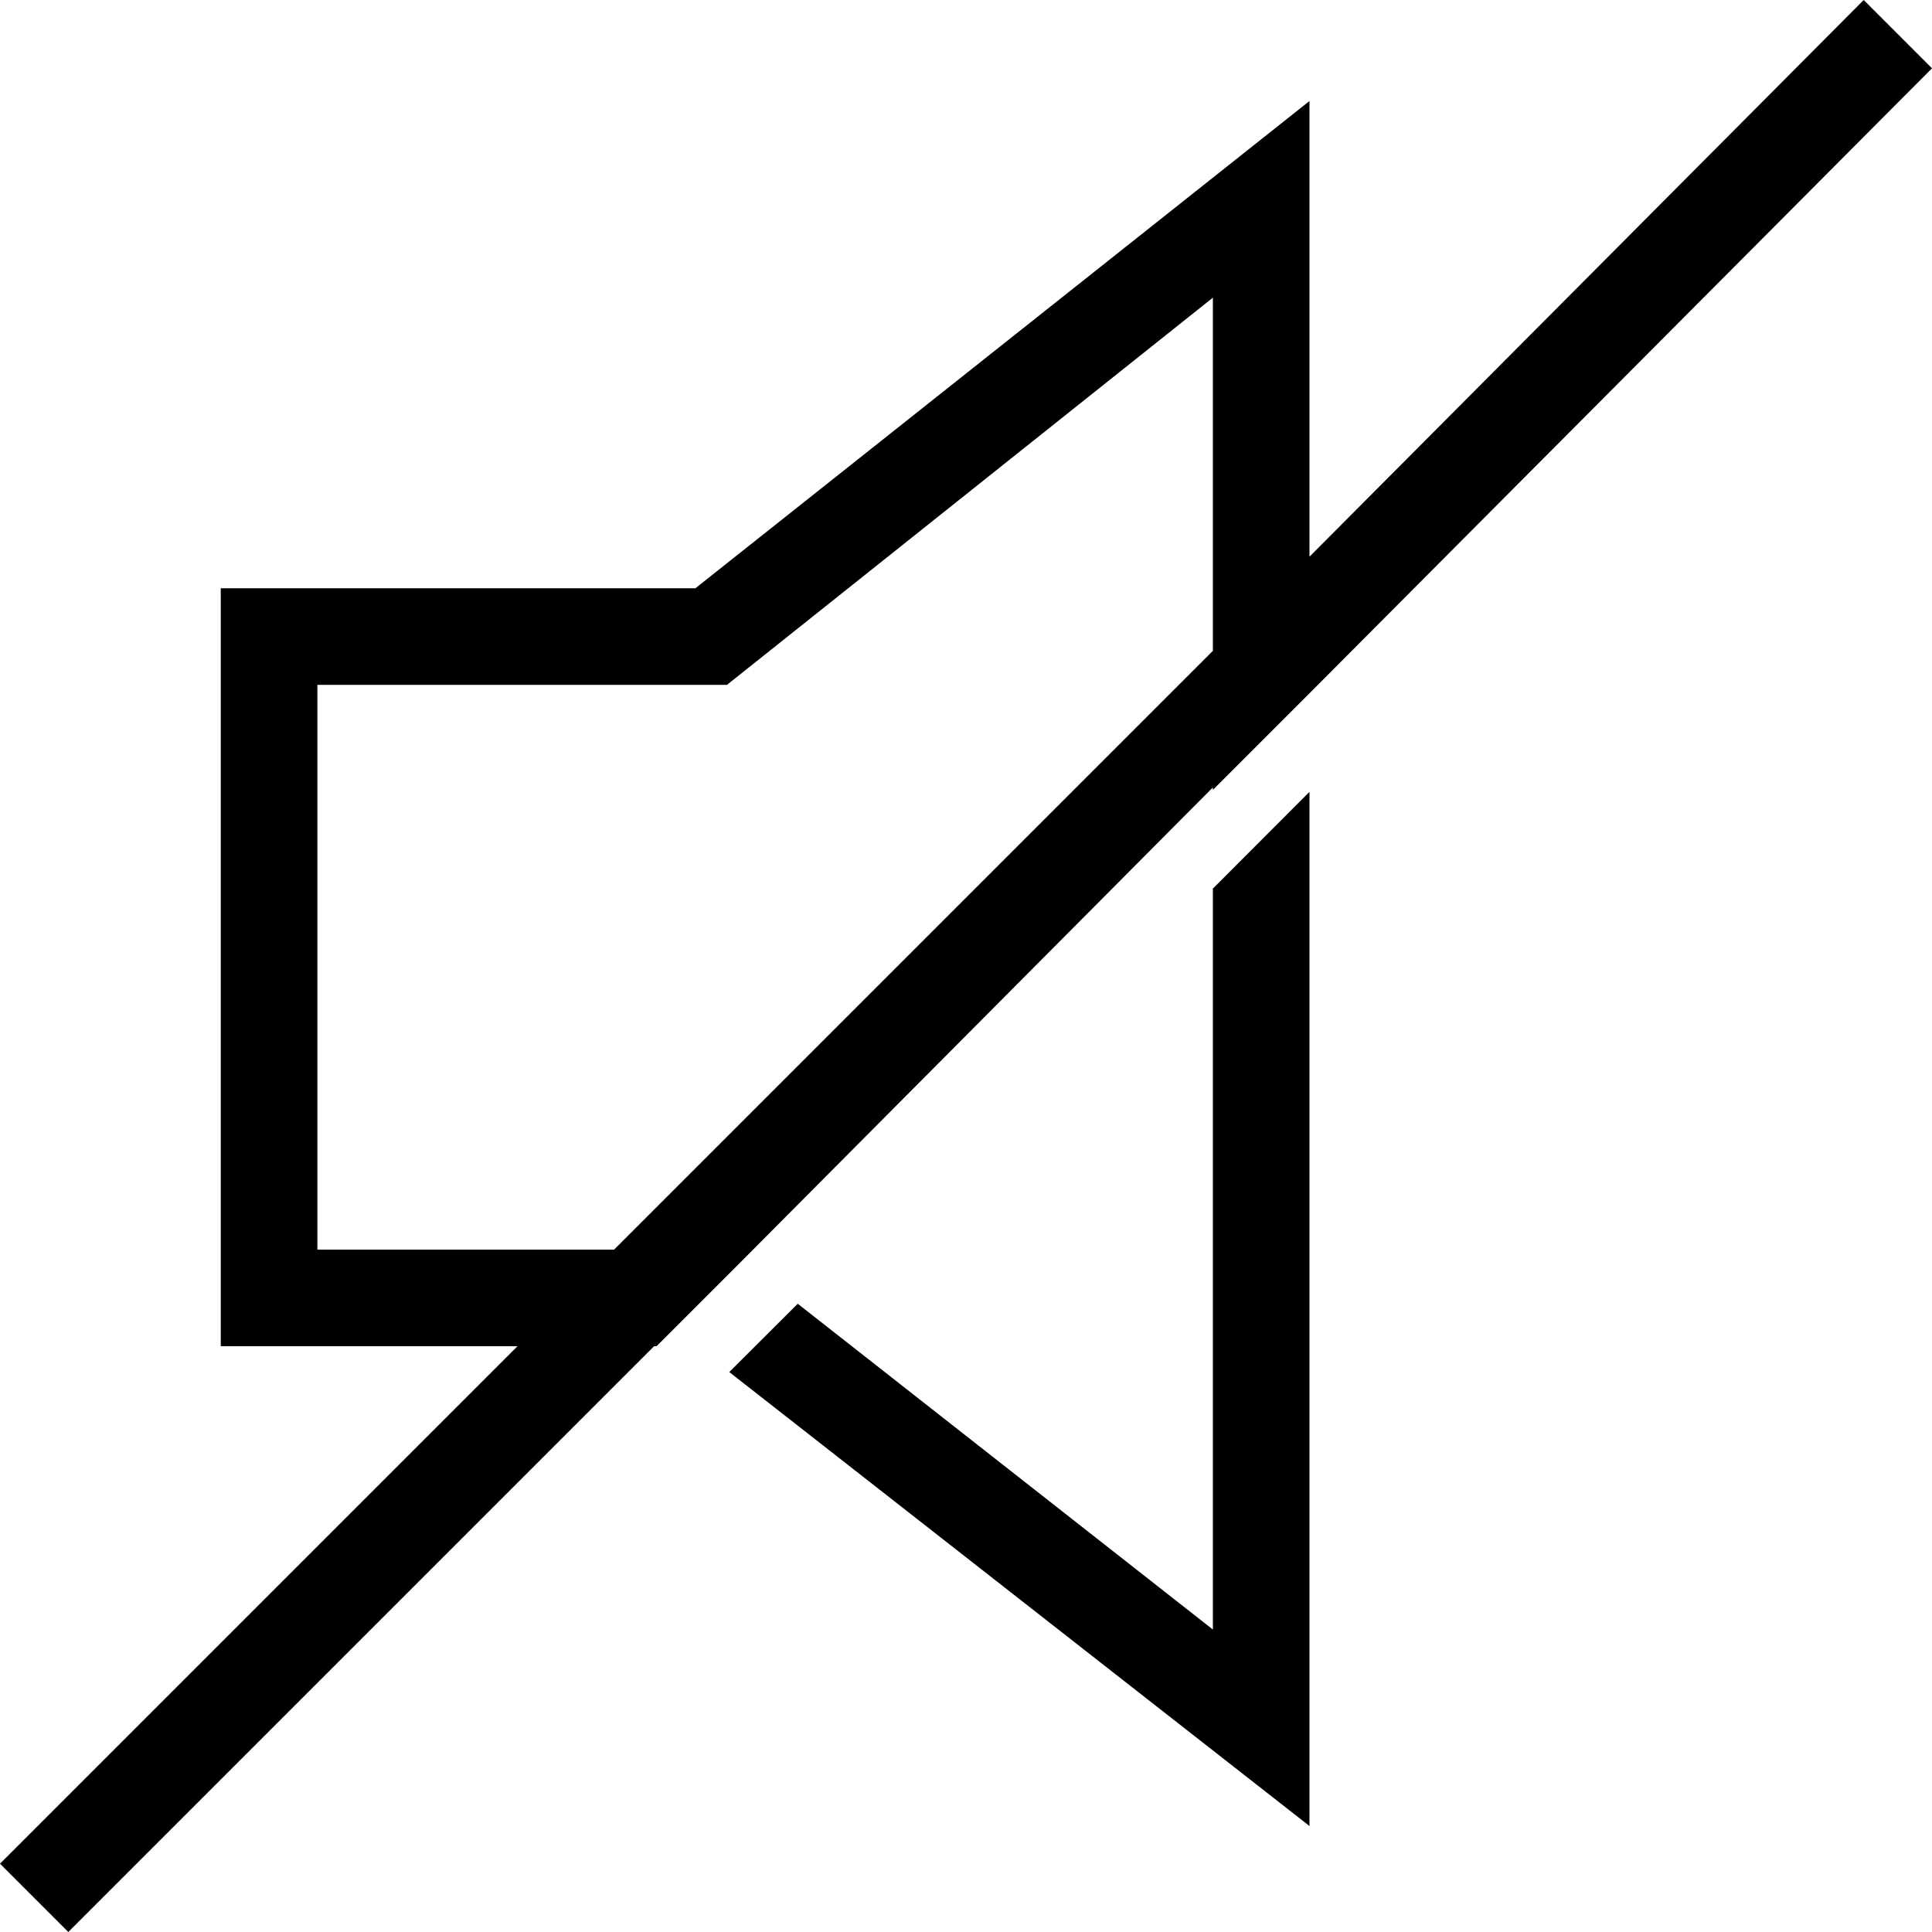 <?xml version="1.0" encoding="utf-8"?>
<!-- Generator: Adobe Illustrator 21.1.0, SVG Export Plug-In . SVG Version: 6.00 Build 0)  -->
<svg version="1.1"
	 id="svg2" xmlns:cc="http://creativecommons.org/ns#" xmlns:dc="http://purl.org/dc/elements/1.1/" xmlns:rdf="http://www.w3.org/1999/02/22-rdf-syntax-ns#" xmlns:svg="http://www.w3.org/2000/svg"
	 xmlns="http://www.w3.org/2000/svg" xmlns:xlink="http://www.w3.org/1999/xlink" x="0px" y="0px" viewBox="0 0 1009.9 1009.9"
	 style="enable-background:new 0 0 1009.9 1009.9;" xml:space="preserve">
<g>
	<polygon points="634,851.8 417,681.5 381.2,717.2 684.5,954.5 684.5,413.9 634,464.5 	"/>
	<path d="M634,411.6v1.3l49.5-49.5l326.4-327.7L974.2,0L684.5,291V52.8l-321,254.7H115.4v396.2h155.1L0,974.2l35.7,35.7l306.2-306.2
		h1.3l42-42L634,411.6z M165.9,653.2V358h214.1L634,155.6v184.6L321,653.2H165.9z"/>
</g>
</svg>
